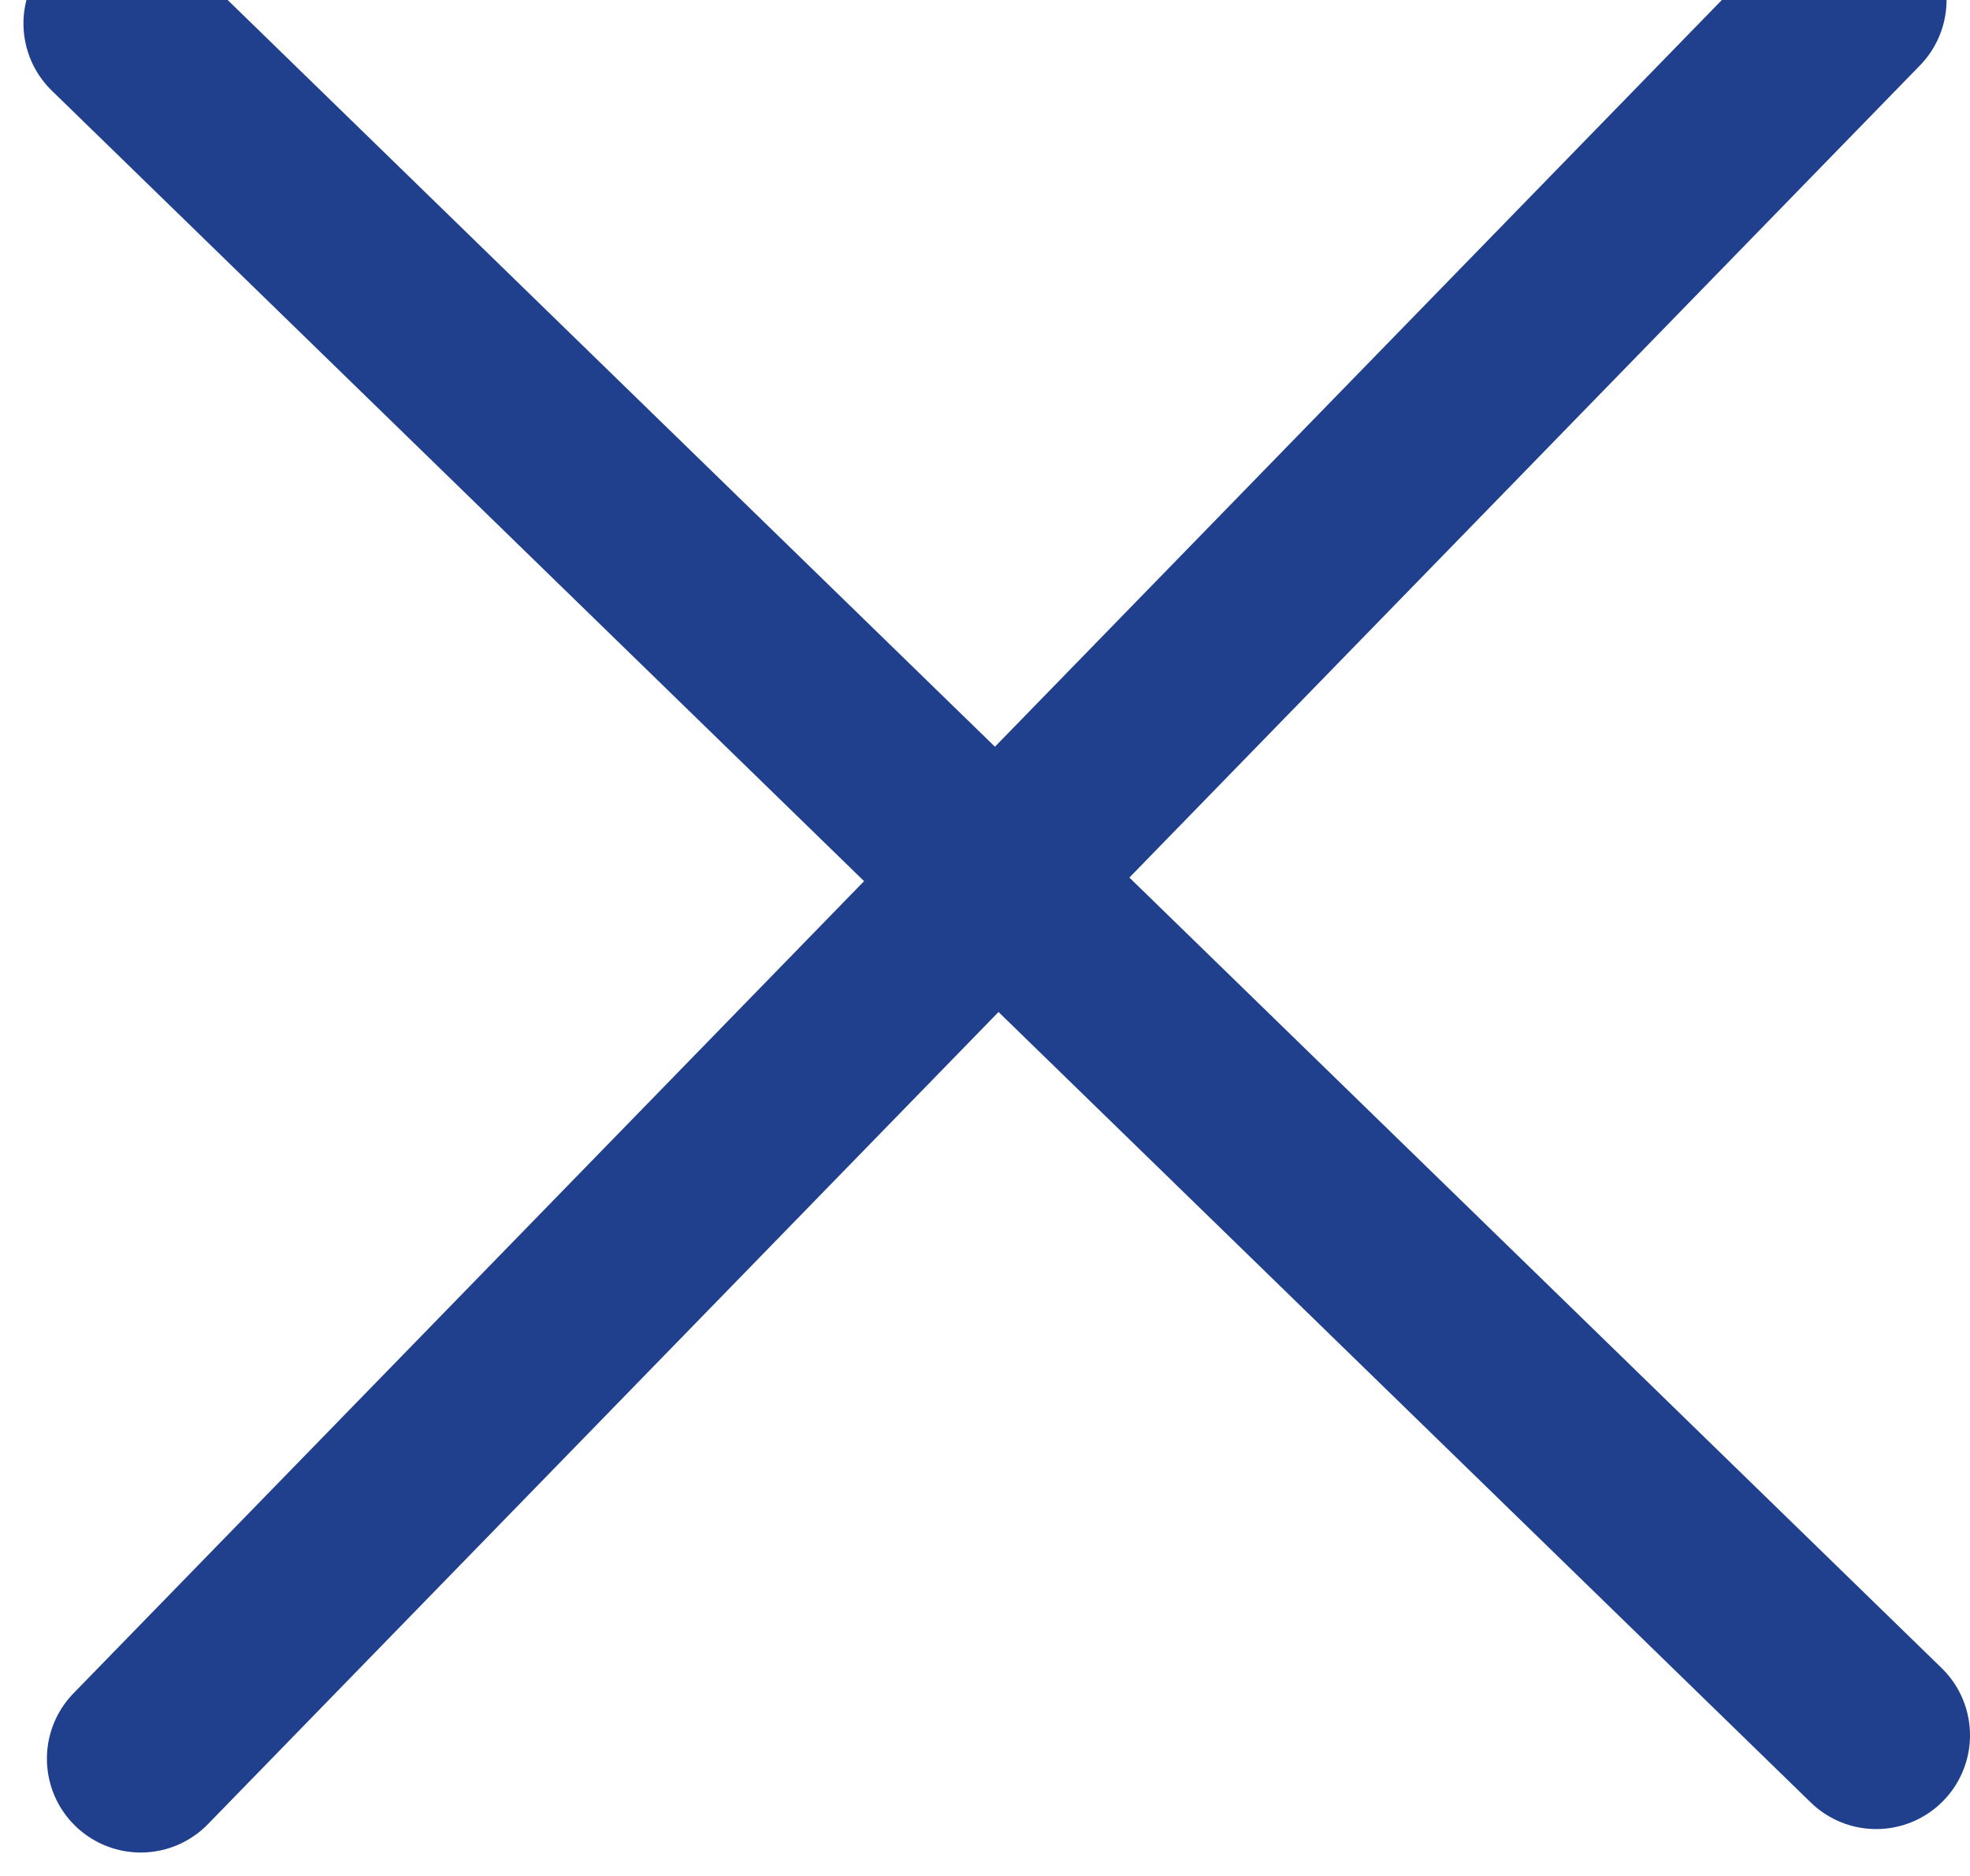 <svg width="42" height="40" viewBox="0 0 42 40" fill="none" xmlns="http://www.w3.org/2000/svg">
<path d="M2.5 0.5L40 37" stroke="#20408D" stroke-width="4" stroke-linecap="round"/>
<path d="M39.5 0L3 37.5" stroke="#20408D" stroke-width="4" stroke-linecap="round"/>
</svg>
